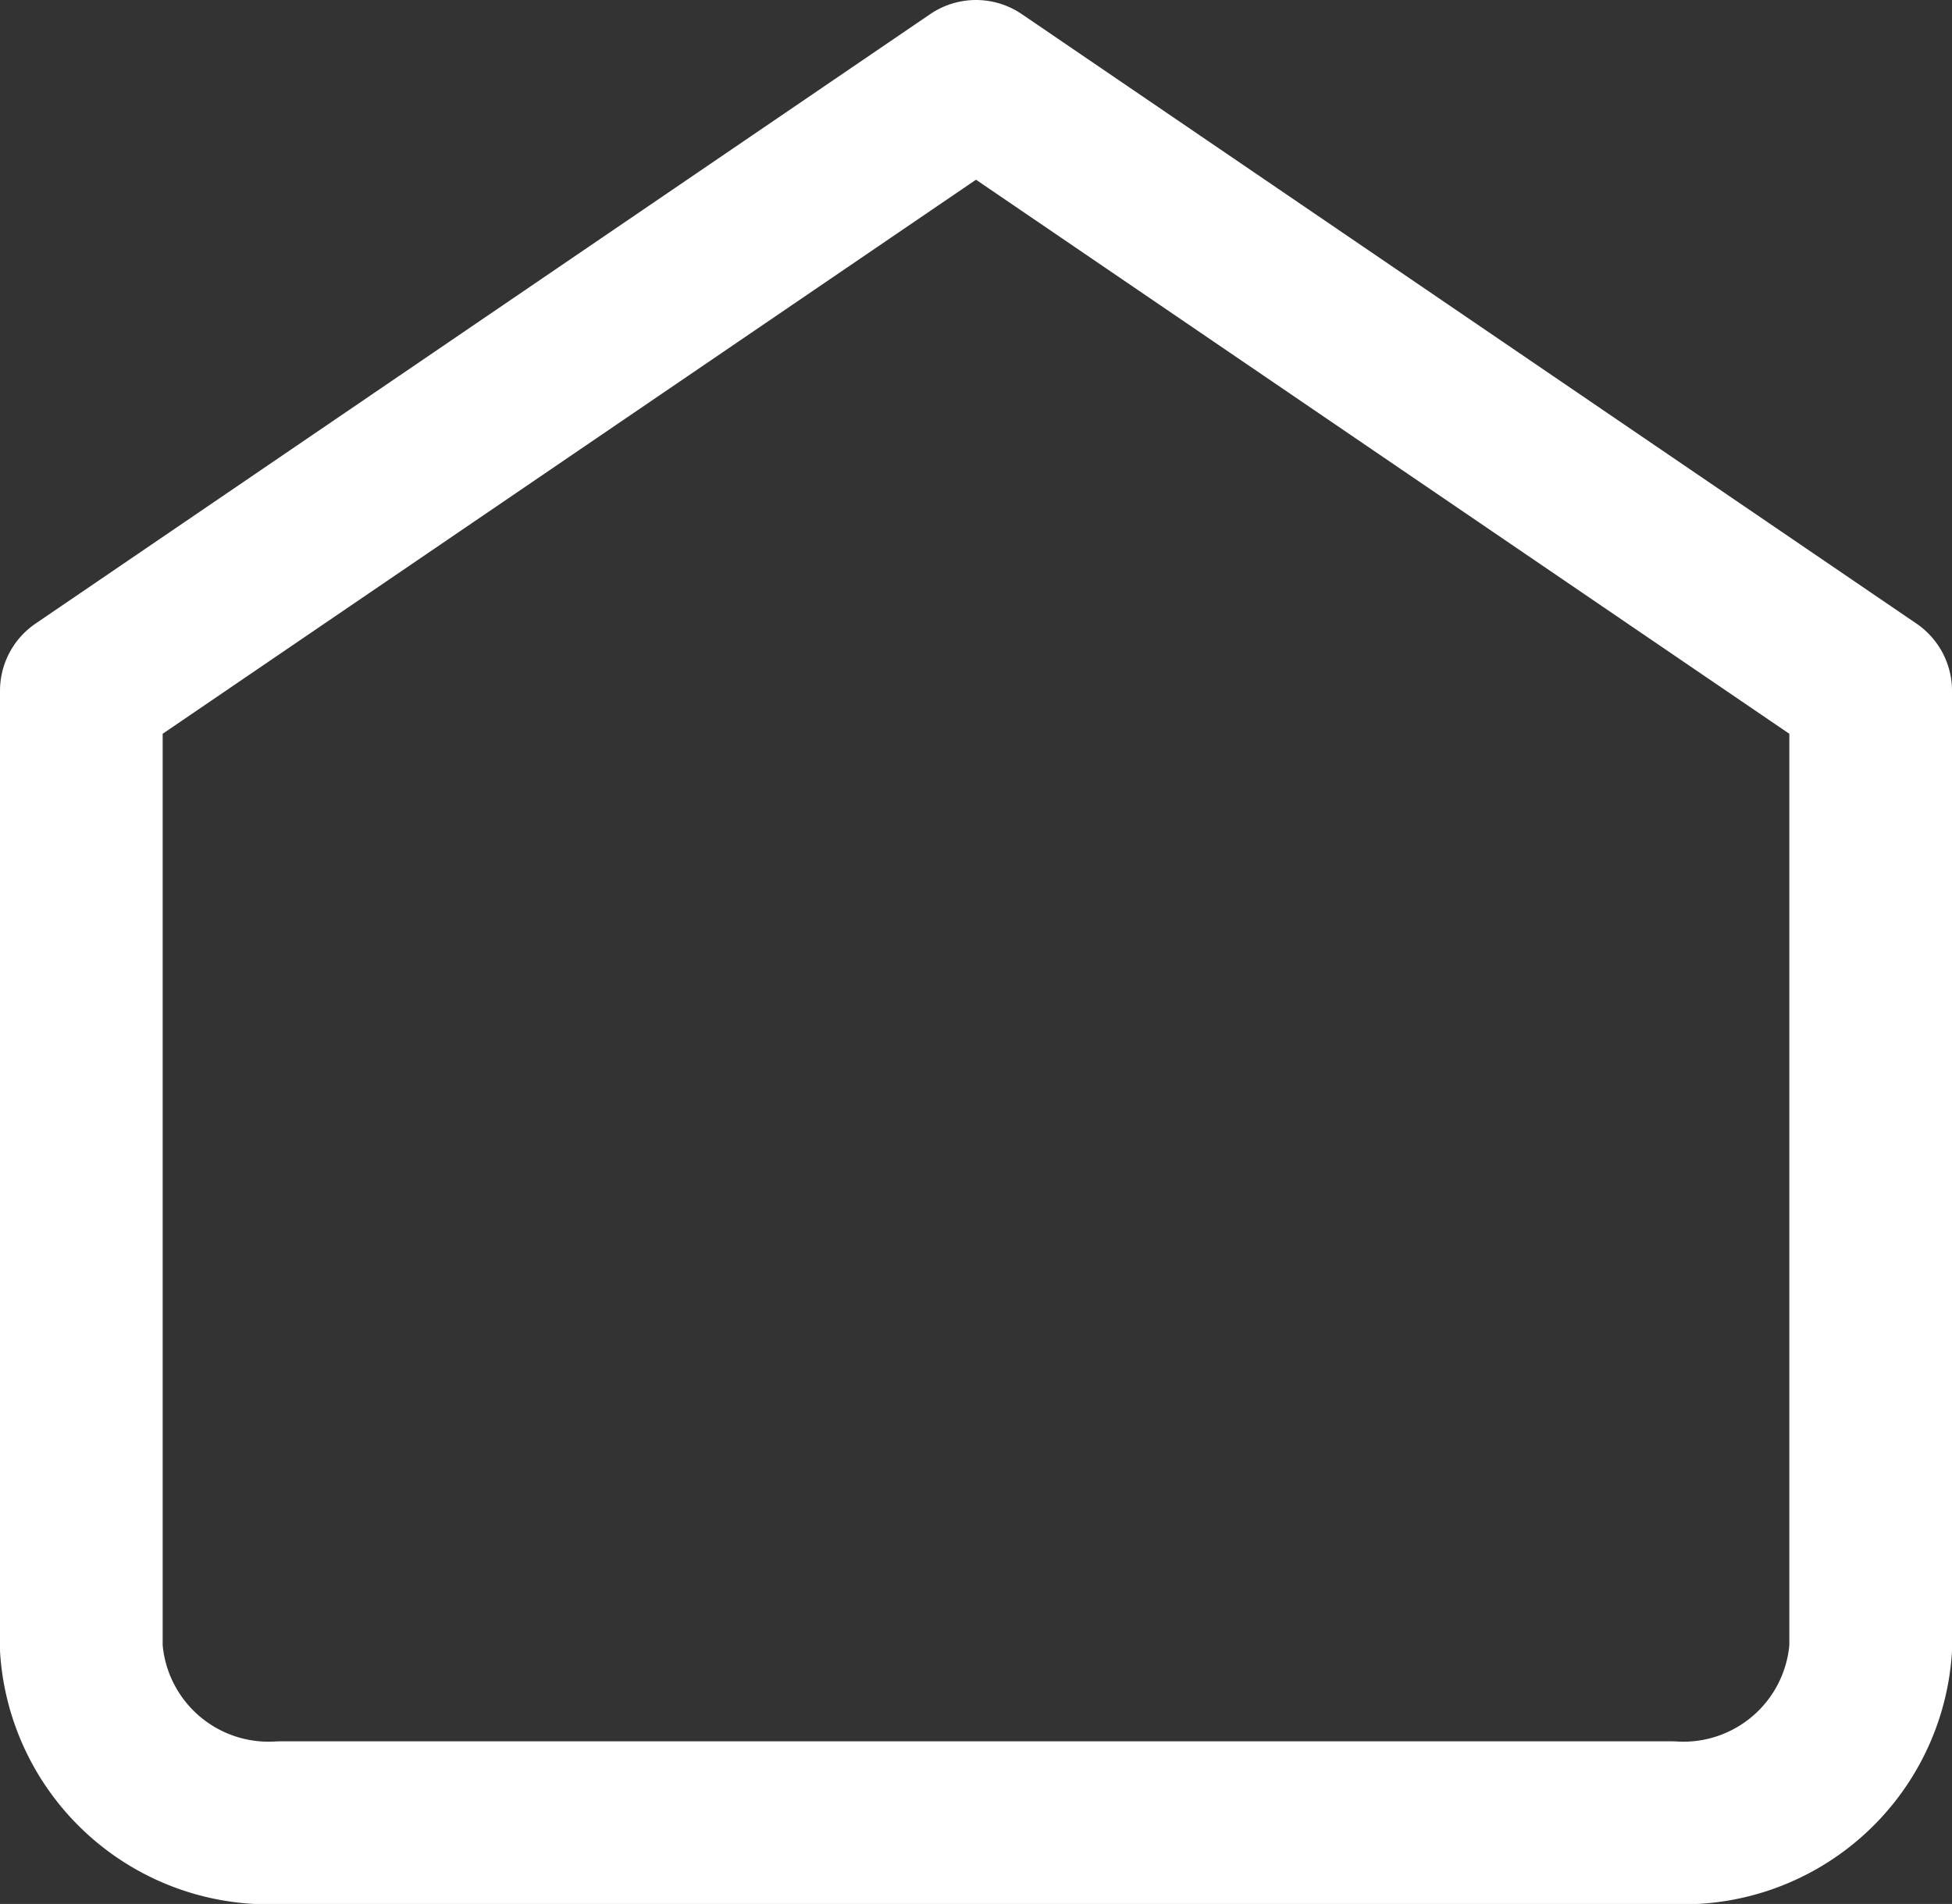 <svg xmlns="http://www.w3.org/2000/svg" width="24" height="23.414" viewBox="0 0 24 23.414">
  <rect x="0" y="0" width="24" height="23.414" fill="#333333" stroke="none"/>
  <g id="Icon_feather-home" data-name="Icon feather-home" transform="translate(1 1)">
    <path id="Path_1323" data-name="Path 1323" d="M4.5,10.495,15.5,3l11,7.495V22.273a2.308,2.308,0,0,1-2.444,2.141H6.944A2.308,2.308,0,0,1,4.5,22.273Z" transform="translate(-4.5 -3)" fill="none" stroke="#fff" stroke-linecap="round" stroke-linejoin="round" stroke-width="2"/>
  </g>
</svg>
